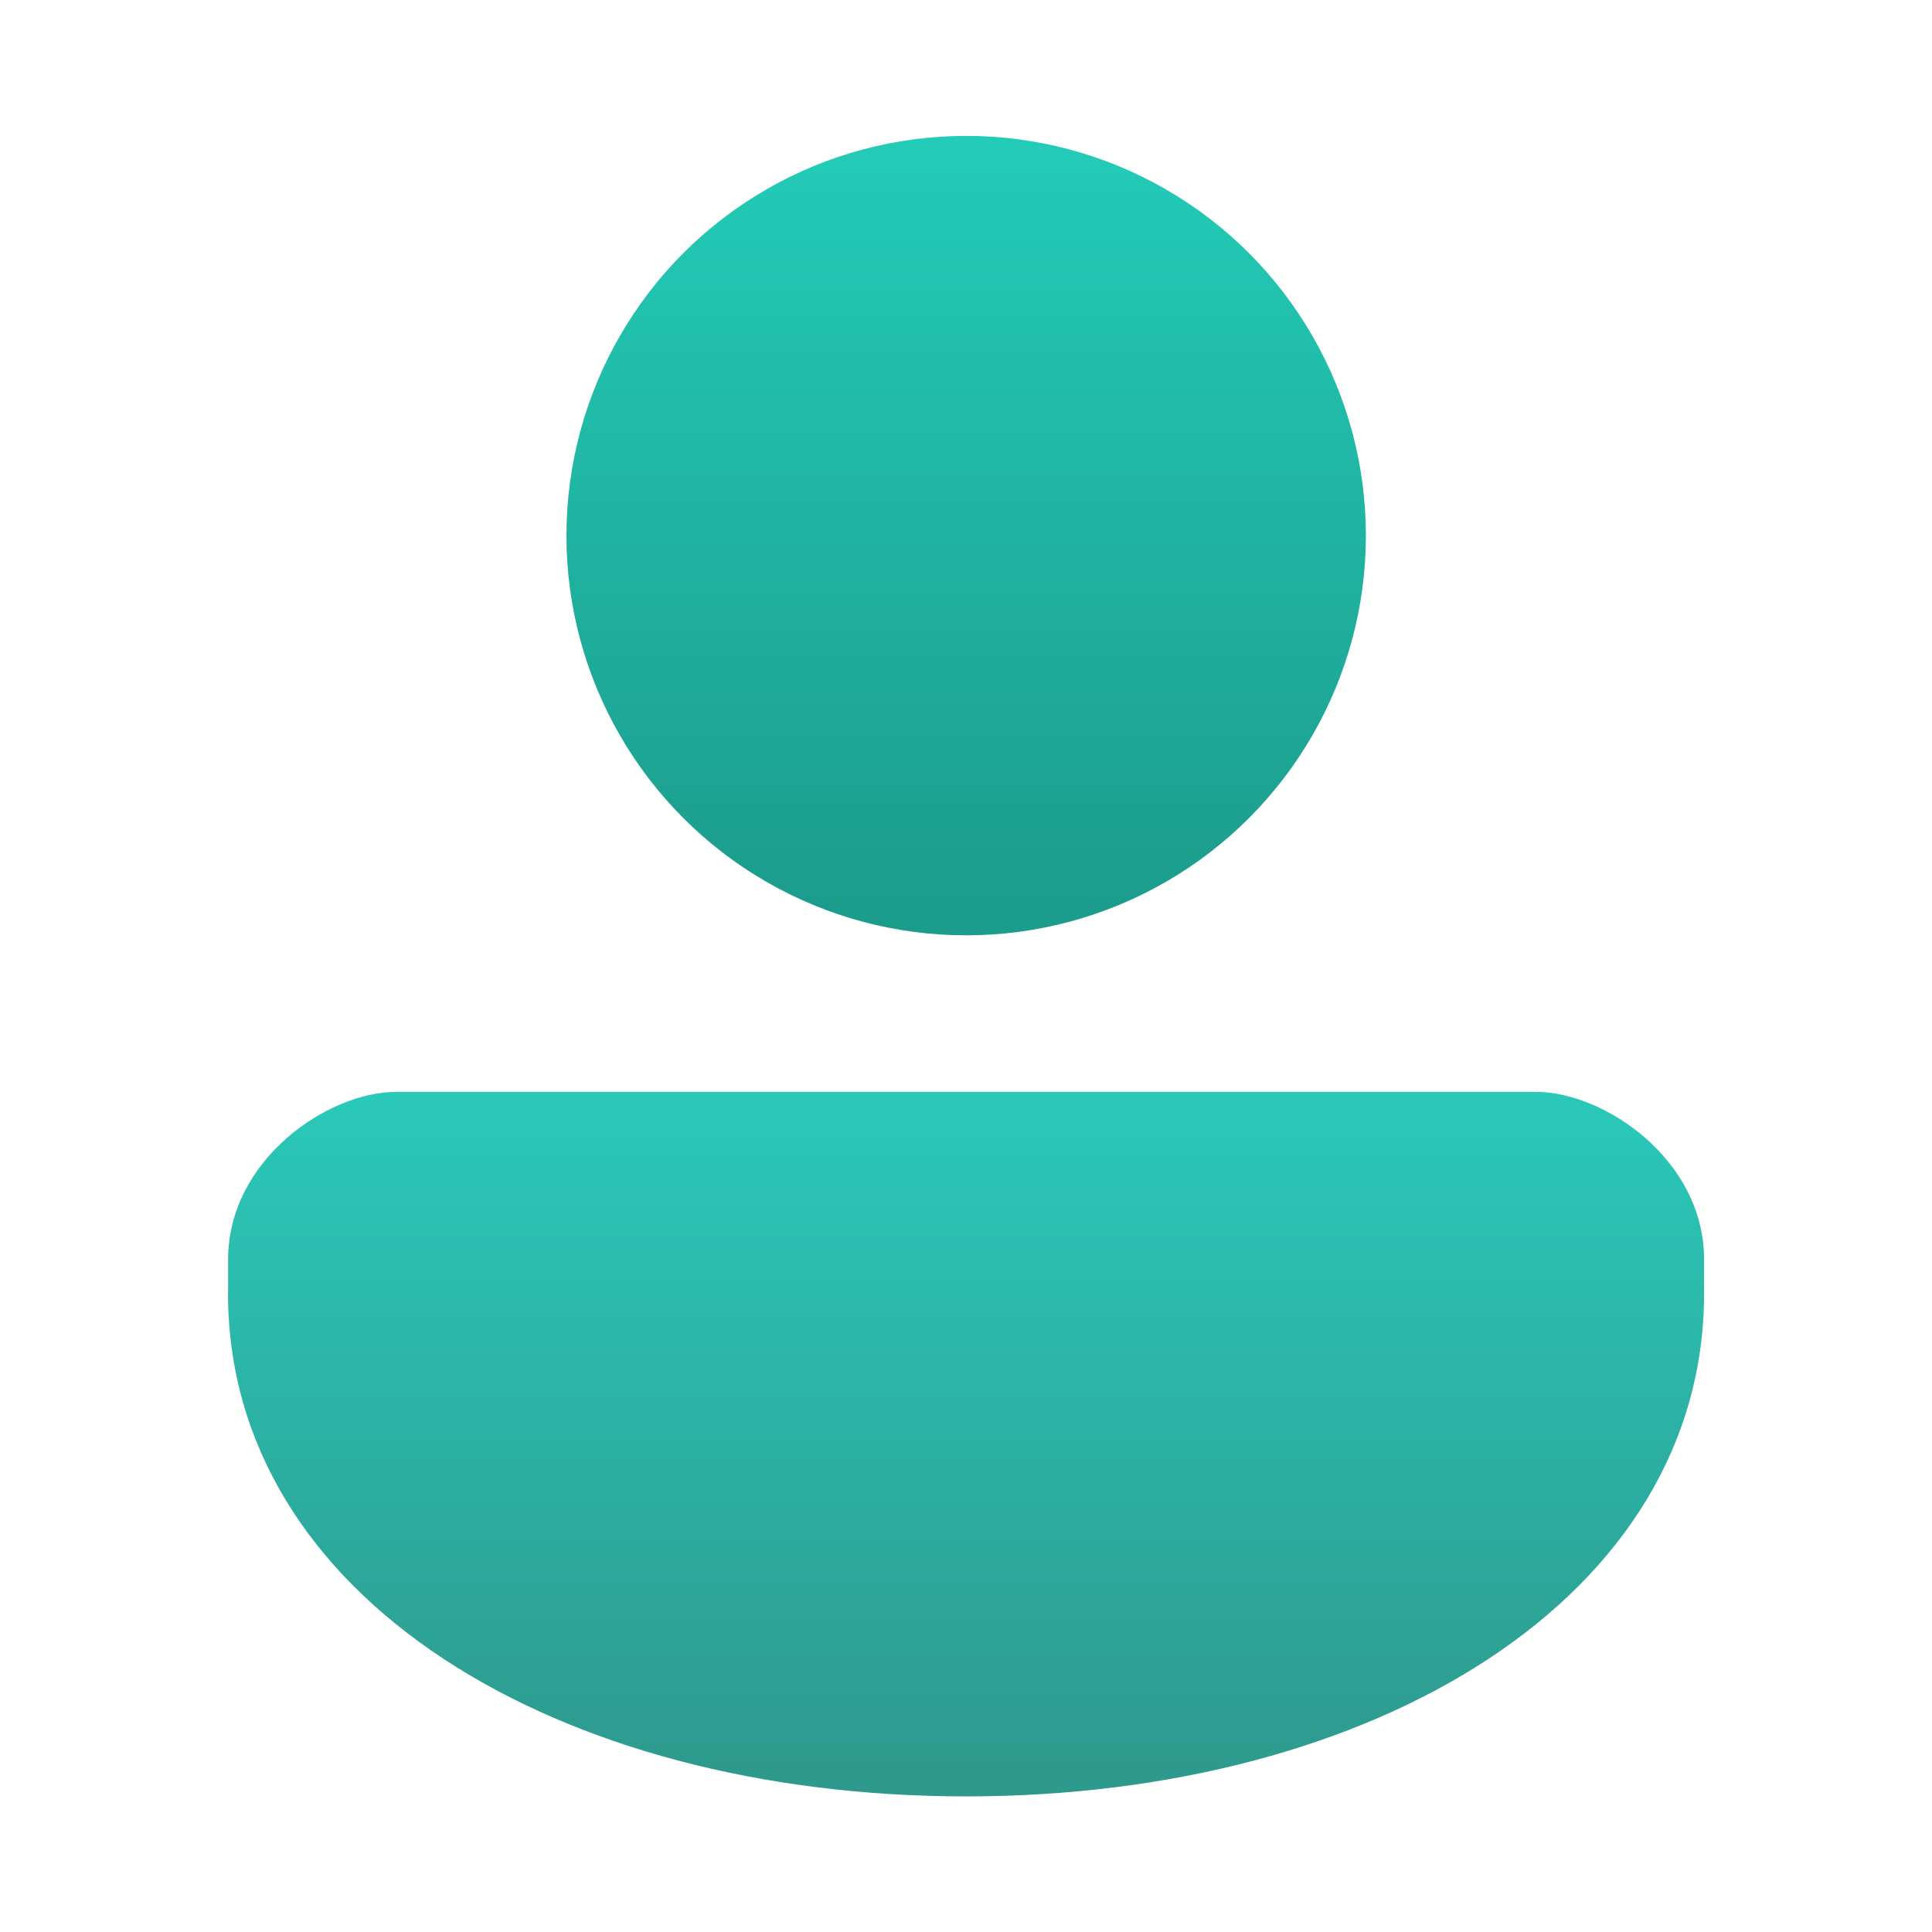 <?xml version="1.0" encoding="UTF-8"?>
<svg width="64" height="64" version="1.1" xmlns="http://www.w3.org/2000/svg" xmlns:cc="http://creativecommons.org/ns#" xmlns:dc="http://purl.org/dc/elements/1.1/" xmlns:rdf="http://www.w3.org/1999/02/22-rdf-syntax-ns#">
 <defs>
  <linearGradient id="b" x1="399.57" x2="399.57" y1="545.8" y2="517.8" gradientTransform="matrix(2.143 0 0 2.143 -826.36 -1107.5)" gradientUnits="userSpaceOnUse">
   <stop stop-color="#3889e9" offset="0"/>
   <stop stop-color="#5ea5fb" offset="1"/>
  </linearGradient>
  <style type="text/css"/>
  <style type="text/css"/>
  <style type="text/css"/>
  <linearGradient id="linearGradient1048" x1="8.466" x2="8.466" y1="6.085" y2="9.397" gradientTransform="matrix(2.037,0,0,2.037,-9.363,-12.122)" gradientUnits="userSpaceOnUse">
   <stop stop-color="#23ccb8" offset="0"/>
   <stop stop-color="#1c9c8c" offset="1"/>
  </linearGradient>
  <linearGradient id="linearGradient1050" x1="8.466" x2="8.466" y1="10.177" y2="13.229" gradientTransform="matrix(2.037,0,0,2.037,-9.363,-12.122)" gradientUnits="userSpaceOnUse">
   <stop stop-color="#2ac9ba" offset="0"/>
   <stop stop-color="#2e988c" offset="1"/>
  </linearGradient>
 </defs>
 <circle cx="32.02" cy="32.044" r="0" fill="url(#b)" stroke-width="1.571"/>
 <g transform="matrix(3.78 0 0 3.78 2.2 3.462)">
  <circle cx="7.885" cy="3.778" r="3.503" fill="url(#linearGradient1048)" stroke-linecap="round" stroke-linejoin="round" stroke-width=".701" style="paint-order:stroke fill markers"/>
  <path d="m1.417 10.417 1.1e-5 -0.294c0-0.882 0.882-1.47 1.47-1.47h9.995c0.588 0 1.47 0.588 1.47 1.47v0.294c0 2.668-2.885 4.41-6.468 4.41-3.583 0-6.468-1.742-6.468-4.41z" fill="url(#linearGradient1050)" stroke-width=".286"/>
 </g>
</svg>

